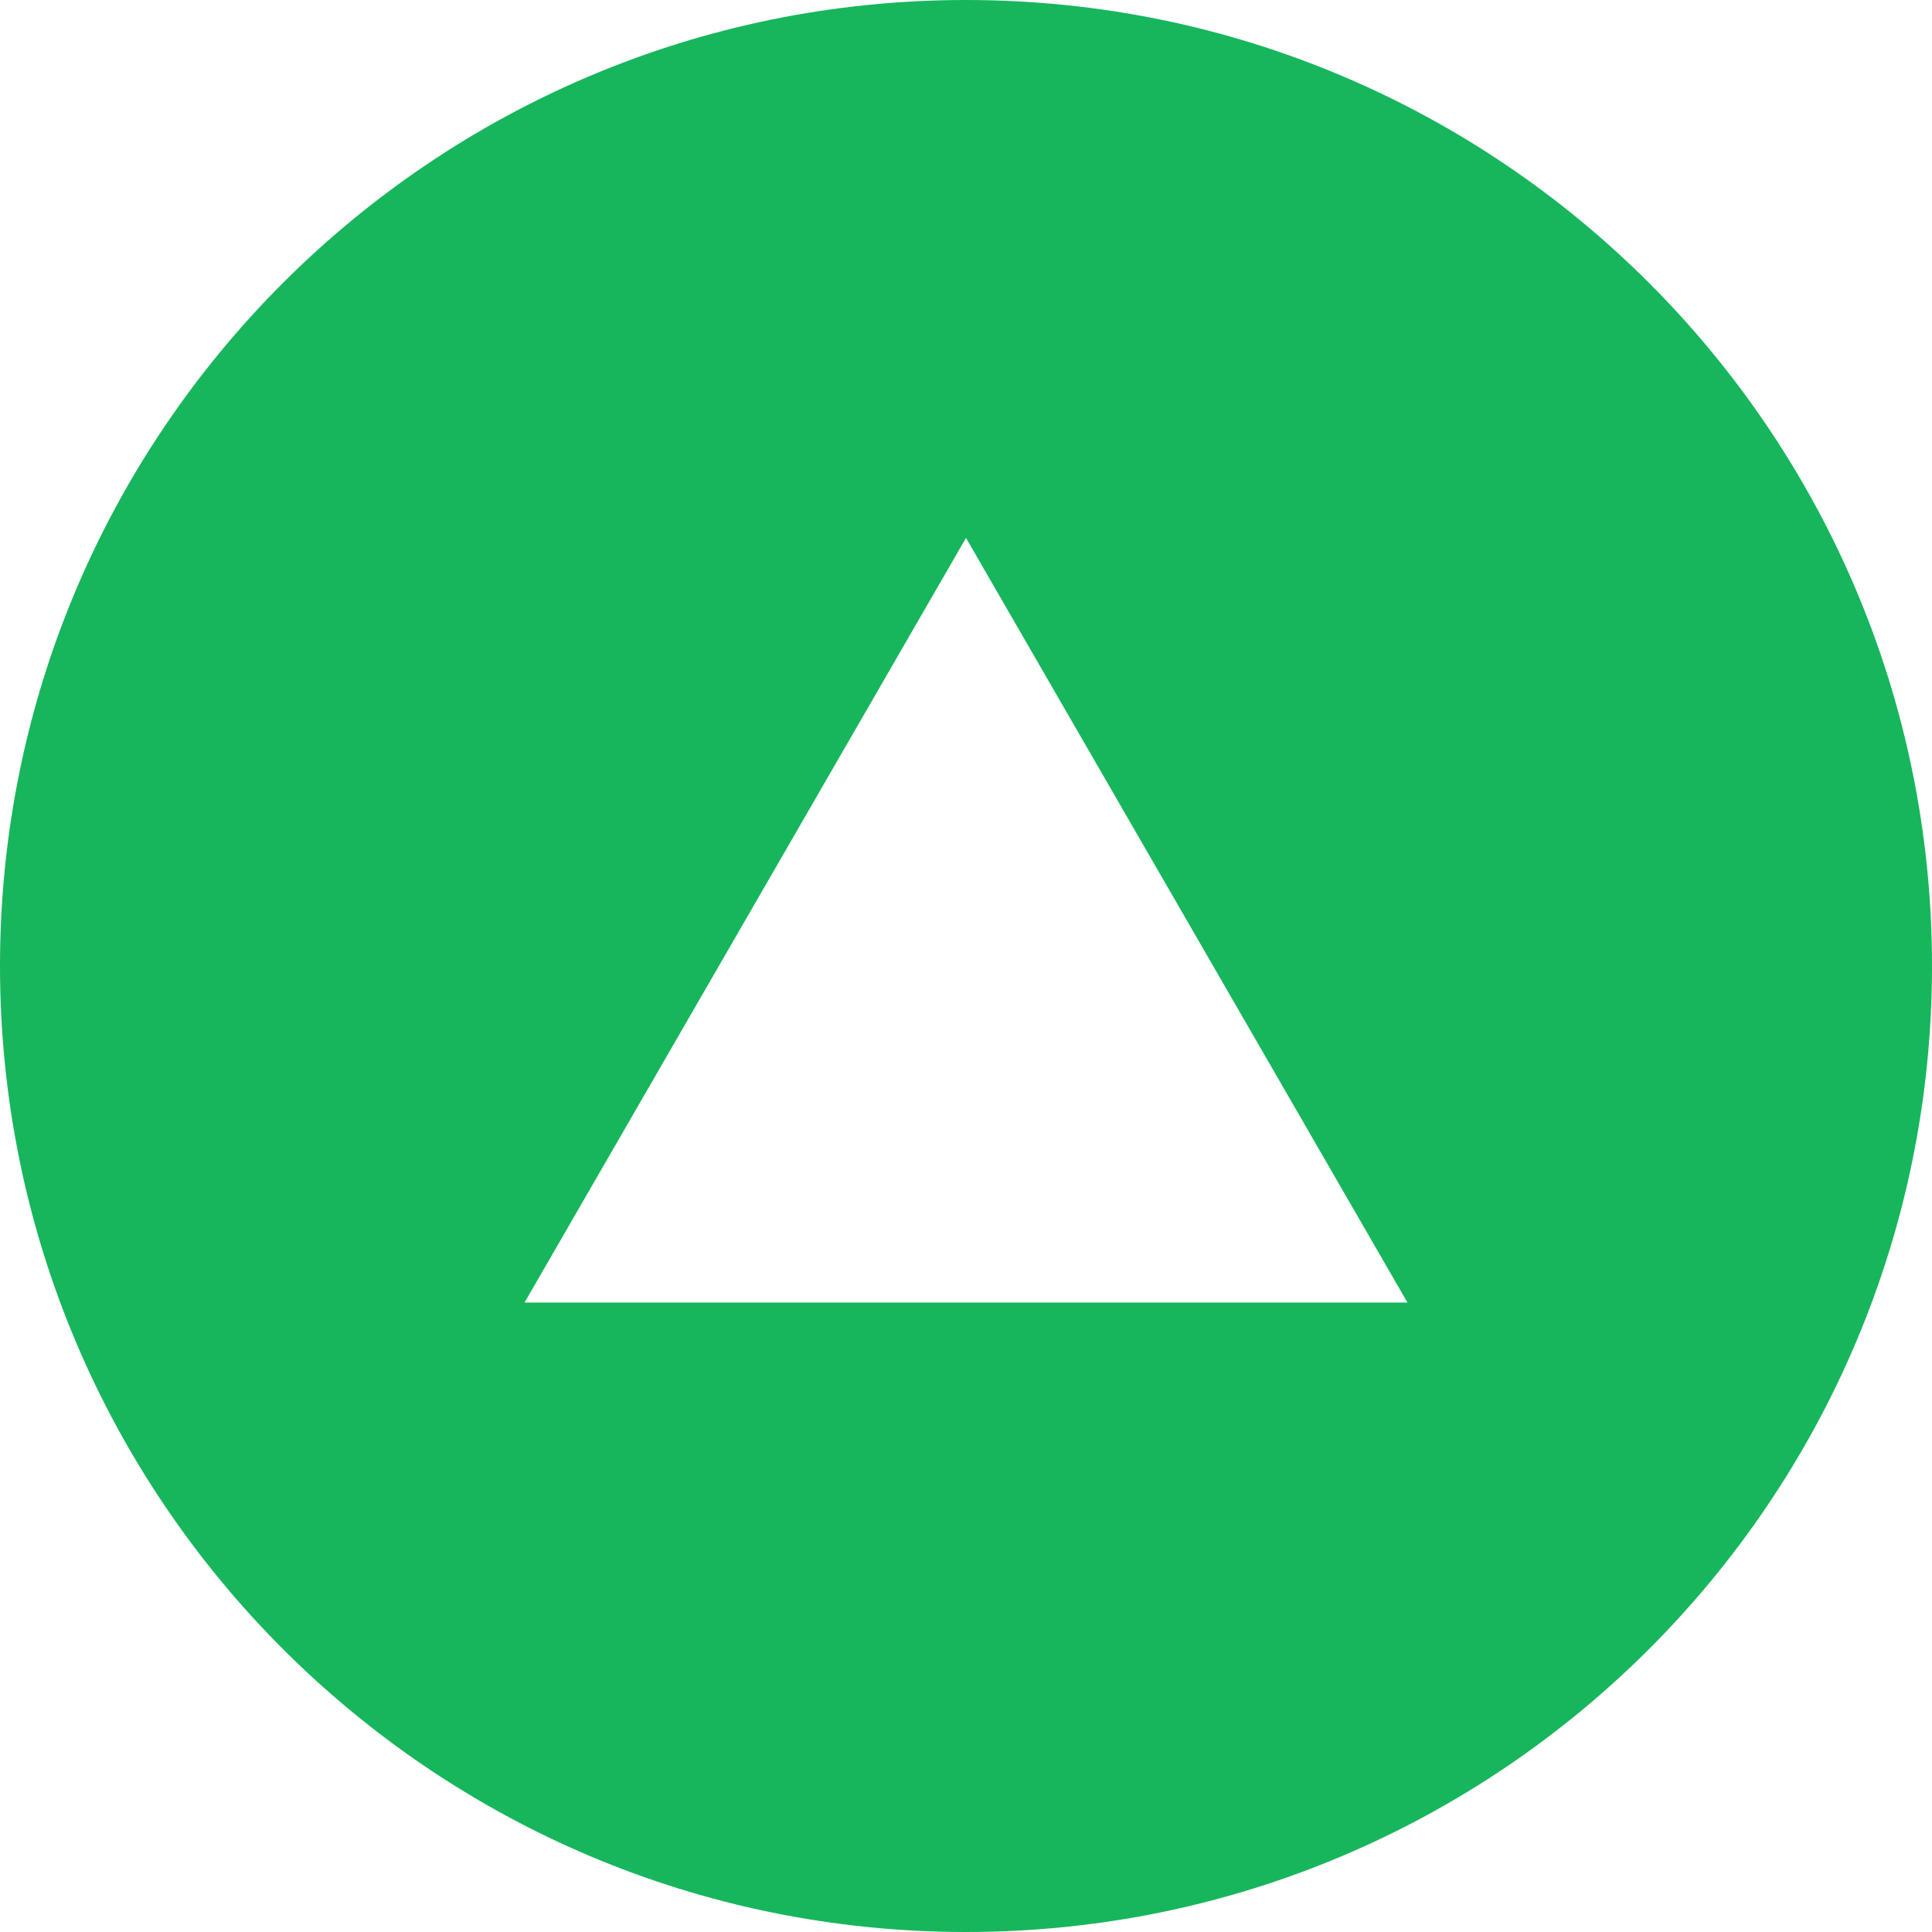 <svg width="364" height="364" viewBox="0 0 364 364" fill="none" xmlns="http://www.w3.org/2000/svg">
<path fill-rule="evenodd" clip-rule="evenodd" d="M182 0C81.484 0 0 81.484 0 182C0 282.516 81.484 364 182 364C282.516 364 364 282.516 364 182C364 81.484 282.516 0 182 0ZM265.174 245.408L182 101.347L98.826 245.408H265.174Z" fill="#17B65C"/>
</svg>

